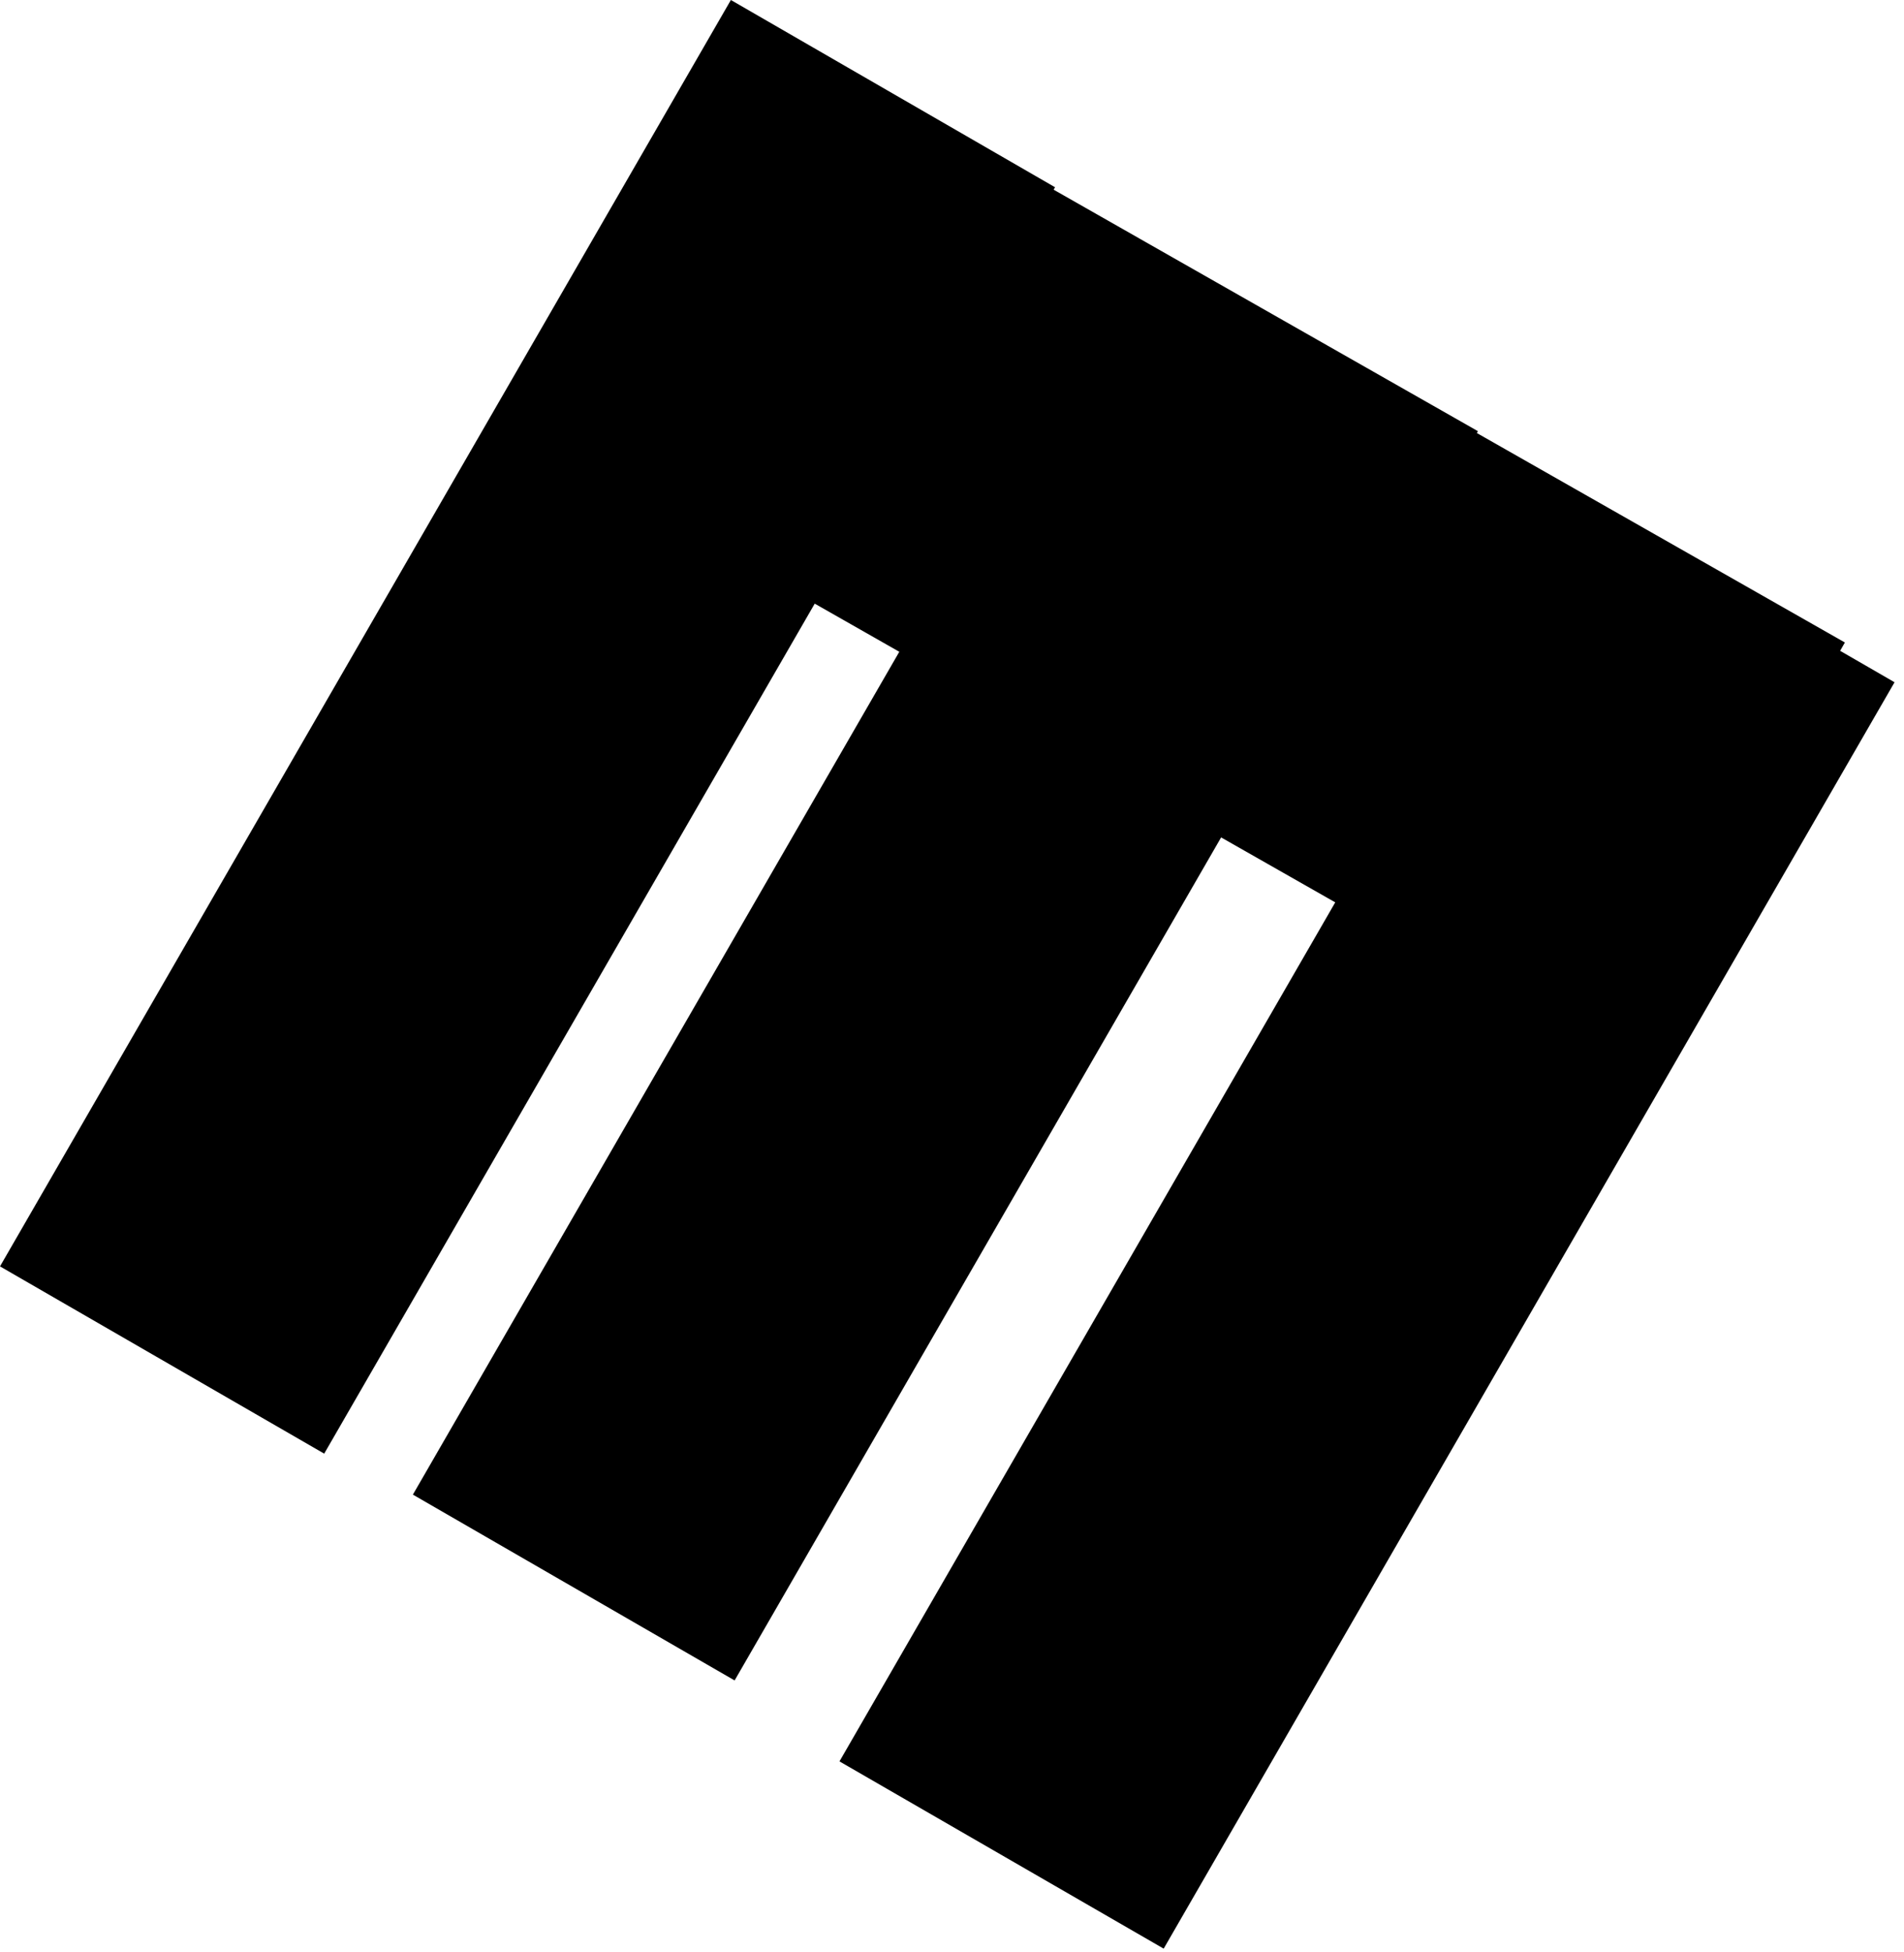 <svg width="81" height="83" viewBox="0 0 81 83" fill="none" xmlns="http://www.w3.org/2000/svg">
<path d="M44.884 7.963L44.823 8.066L48.421 10.113H48.422L48.478 10.146L62.874 18.336L62.828 18.415L78.485 27.322L78.283 27.676L80.598 29.013L49.505 82.866L35.713 74.903L56.804 38.373L51.949 35.611L31.252 71.461L17.565 63.559L38.258 27.717L34.66 25.67L13.792 61.816L0 53.853L31.093 0L44.884 7.963Z" fill="black"/>
</svg>
